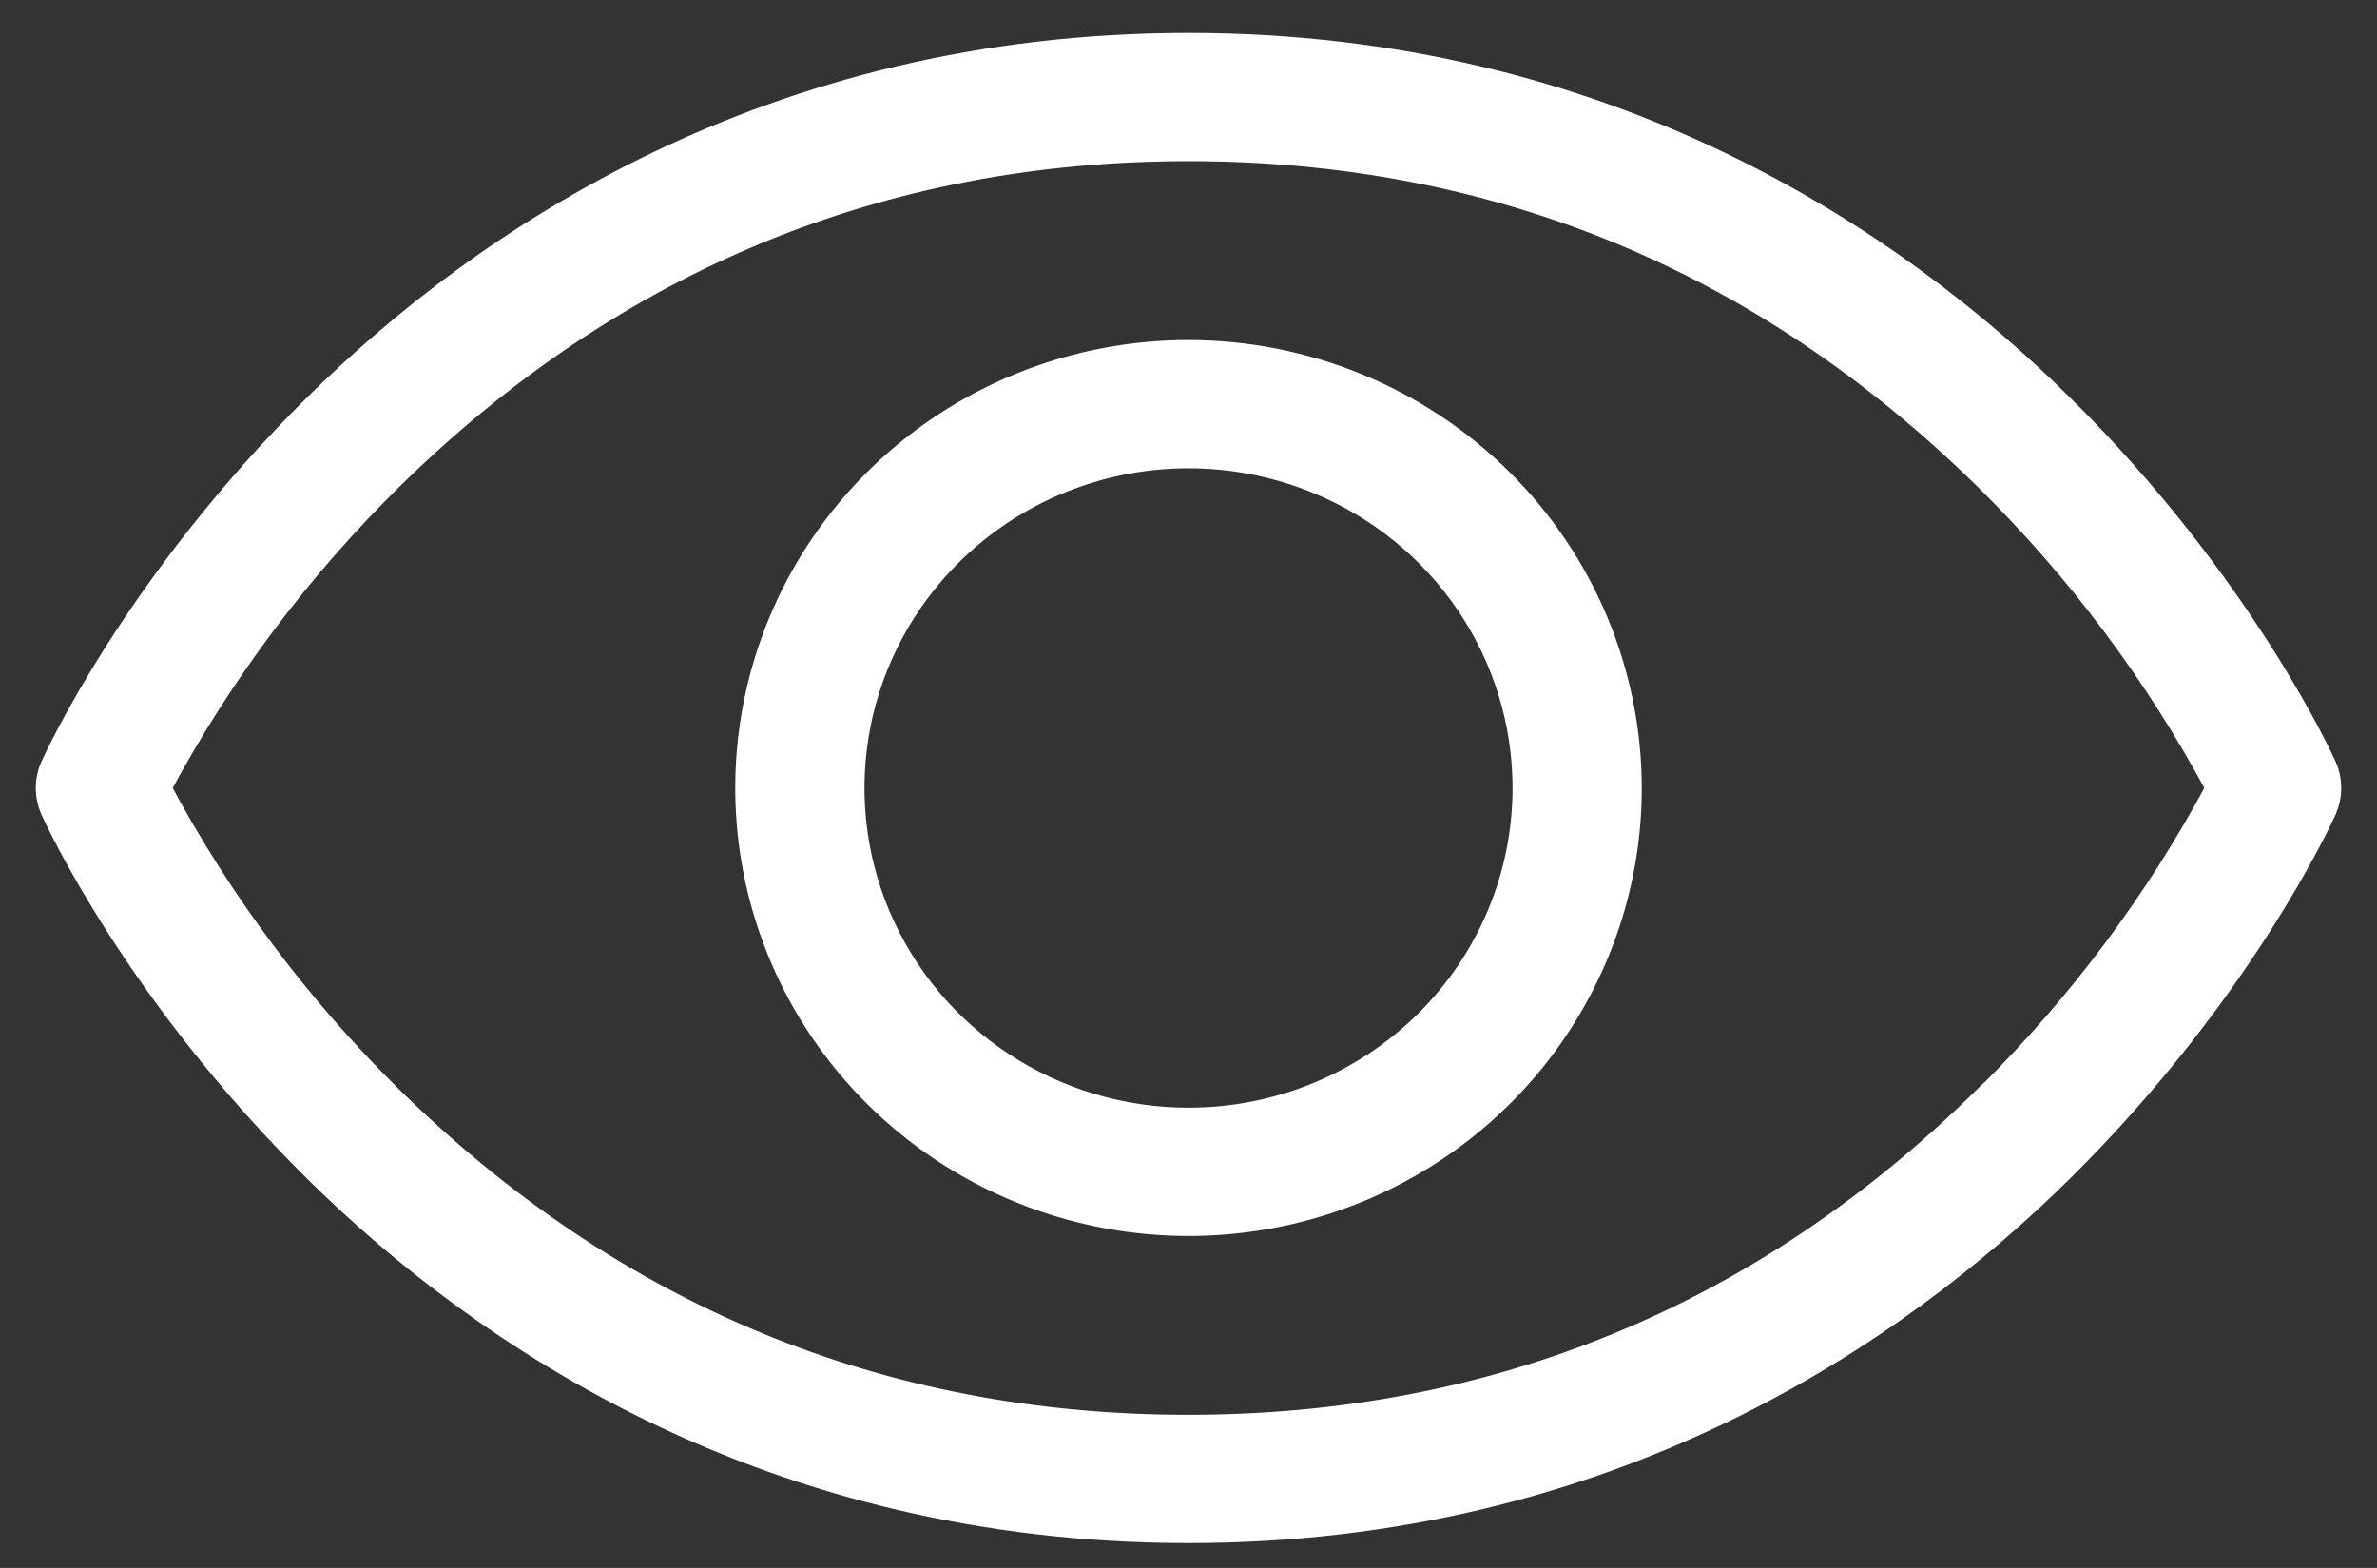 <svg width="47" height="31" viewBox="0 0 47 31" fill="none" xmlns="http://www.w3.org/2000/svg">
<rect x="0" y="0" width="47" height="31" fill="#333333" stroke="none"/>
<path d="M45.953 15.17L45.952 15.167C45.879 15.008 44.292 11.537 40.744 8.033C37.455 4.784 31.79 0.906 23.5 0.906C15.21 0.906 9.546 4.784 6.256 8.033C2.708 11.537 1.121 15.008 1.049 15.167L1.049 15.167L1.047 15.17C0.991 15.299 0.961 15.439 0.961 15.581C0.961 15.722 0.991 15.862 1.047 15.991L1.047 15.991L1.048 15.993C1.121 16.155 2.708 19.624 6.256 23.128C9.553 26.384 15.212 30.253 23.5 30.253C31.788 30.253 37.455 26.377 40.744 23.128C44.292 19.624 45.879 16.155 45.952 15.993L45.953 15.991C46.01 15.862 46.039 15.722 46.039 15.581C46.039 15.439 46.01 15.299 45.953 15.17ZM43.875 15.579C42.678 17.817 41.15 19.865 39.341 21.658H39.333L39.259 21.731C34.874 26.049 29.573 28.227 23.492 28.227C17.413 28.227 12.118 26.043 7.725 21.731C5.887 19.921 4.336 17.847 3.125 15.58C4.338 13.312 5.892 11.238 7.733 9.428C12.126 5.116 17.42 2.932 23.5 2.932C29.58 2.932 34.874 5.116 39.267 9.428C41.108 11.238 42.661 13.312 43.875 15.579ZM23.5 6.977H23.5C21.779 6.977 20.096 7.481 18.664 8.426C17.232 9.371 16.115 10.714 15.456 12.286C14.796 13.859 14.624 15.589 14.96 17.258C15.296 18.928 16.126 20.461 17.344 21.664C18.562 22.866 20.113 23.685 21.802 24.017C23.49 24.349 25.241 24.178 26.831 23.528C28.422 22.877 29.782 21.775 30.739 20.36C31.696 18.945 32.208 17.282 32.208 15.579V15.579C32.205 13.298 31.286 11.111 29.653 9.498C28.021 7.886 25.808 6.98 23.5 6.977ZM23.5 22.155C22.182 22.155 20.893 21.769 19.798 21.046C18.702 20.323 17.849 19.296 17.345 18.095C16.841 16.894 16.71 15.572 16.966 14.297C17.223 13.022 17.857 11.851 18.788 10.931C19.72 10.011 20.907 9.384 22.2 9.13C23.493 8.876 24.833 9.007 26.05 9.505C27.268 10.003 28.308 10.846 29.04 11.928C29.771 13.009 30.162 14.28 30.162 15.579C30.162 17.323 29.461 18.995 28.212 20.228C26.963 21.462 25.268 22.155 23.5 22.155Z" fill="white" stroke="white" stroke-width="0.509"/>
</svg>

